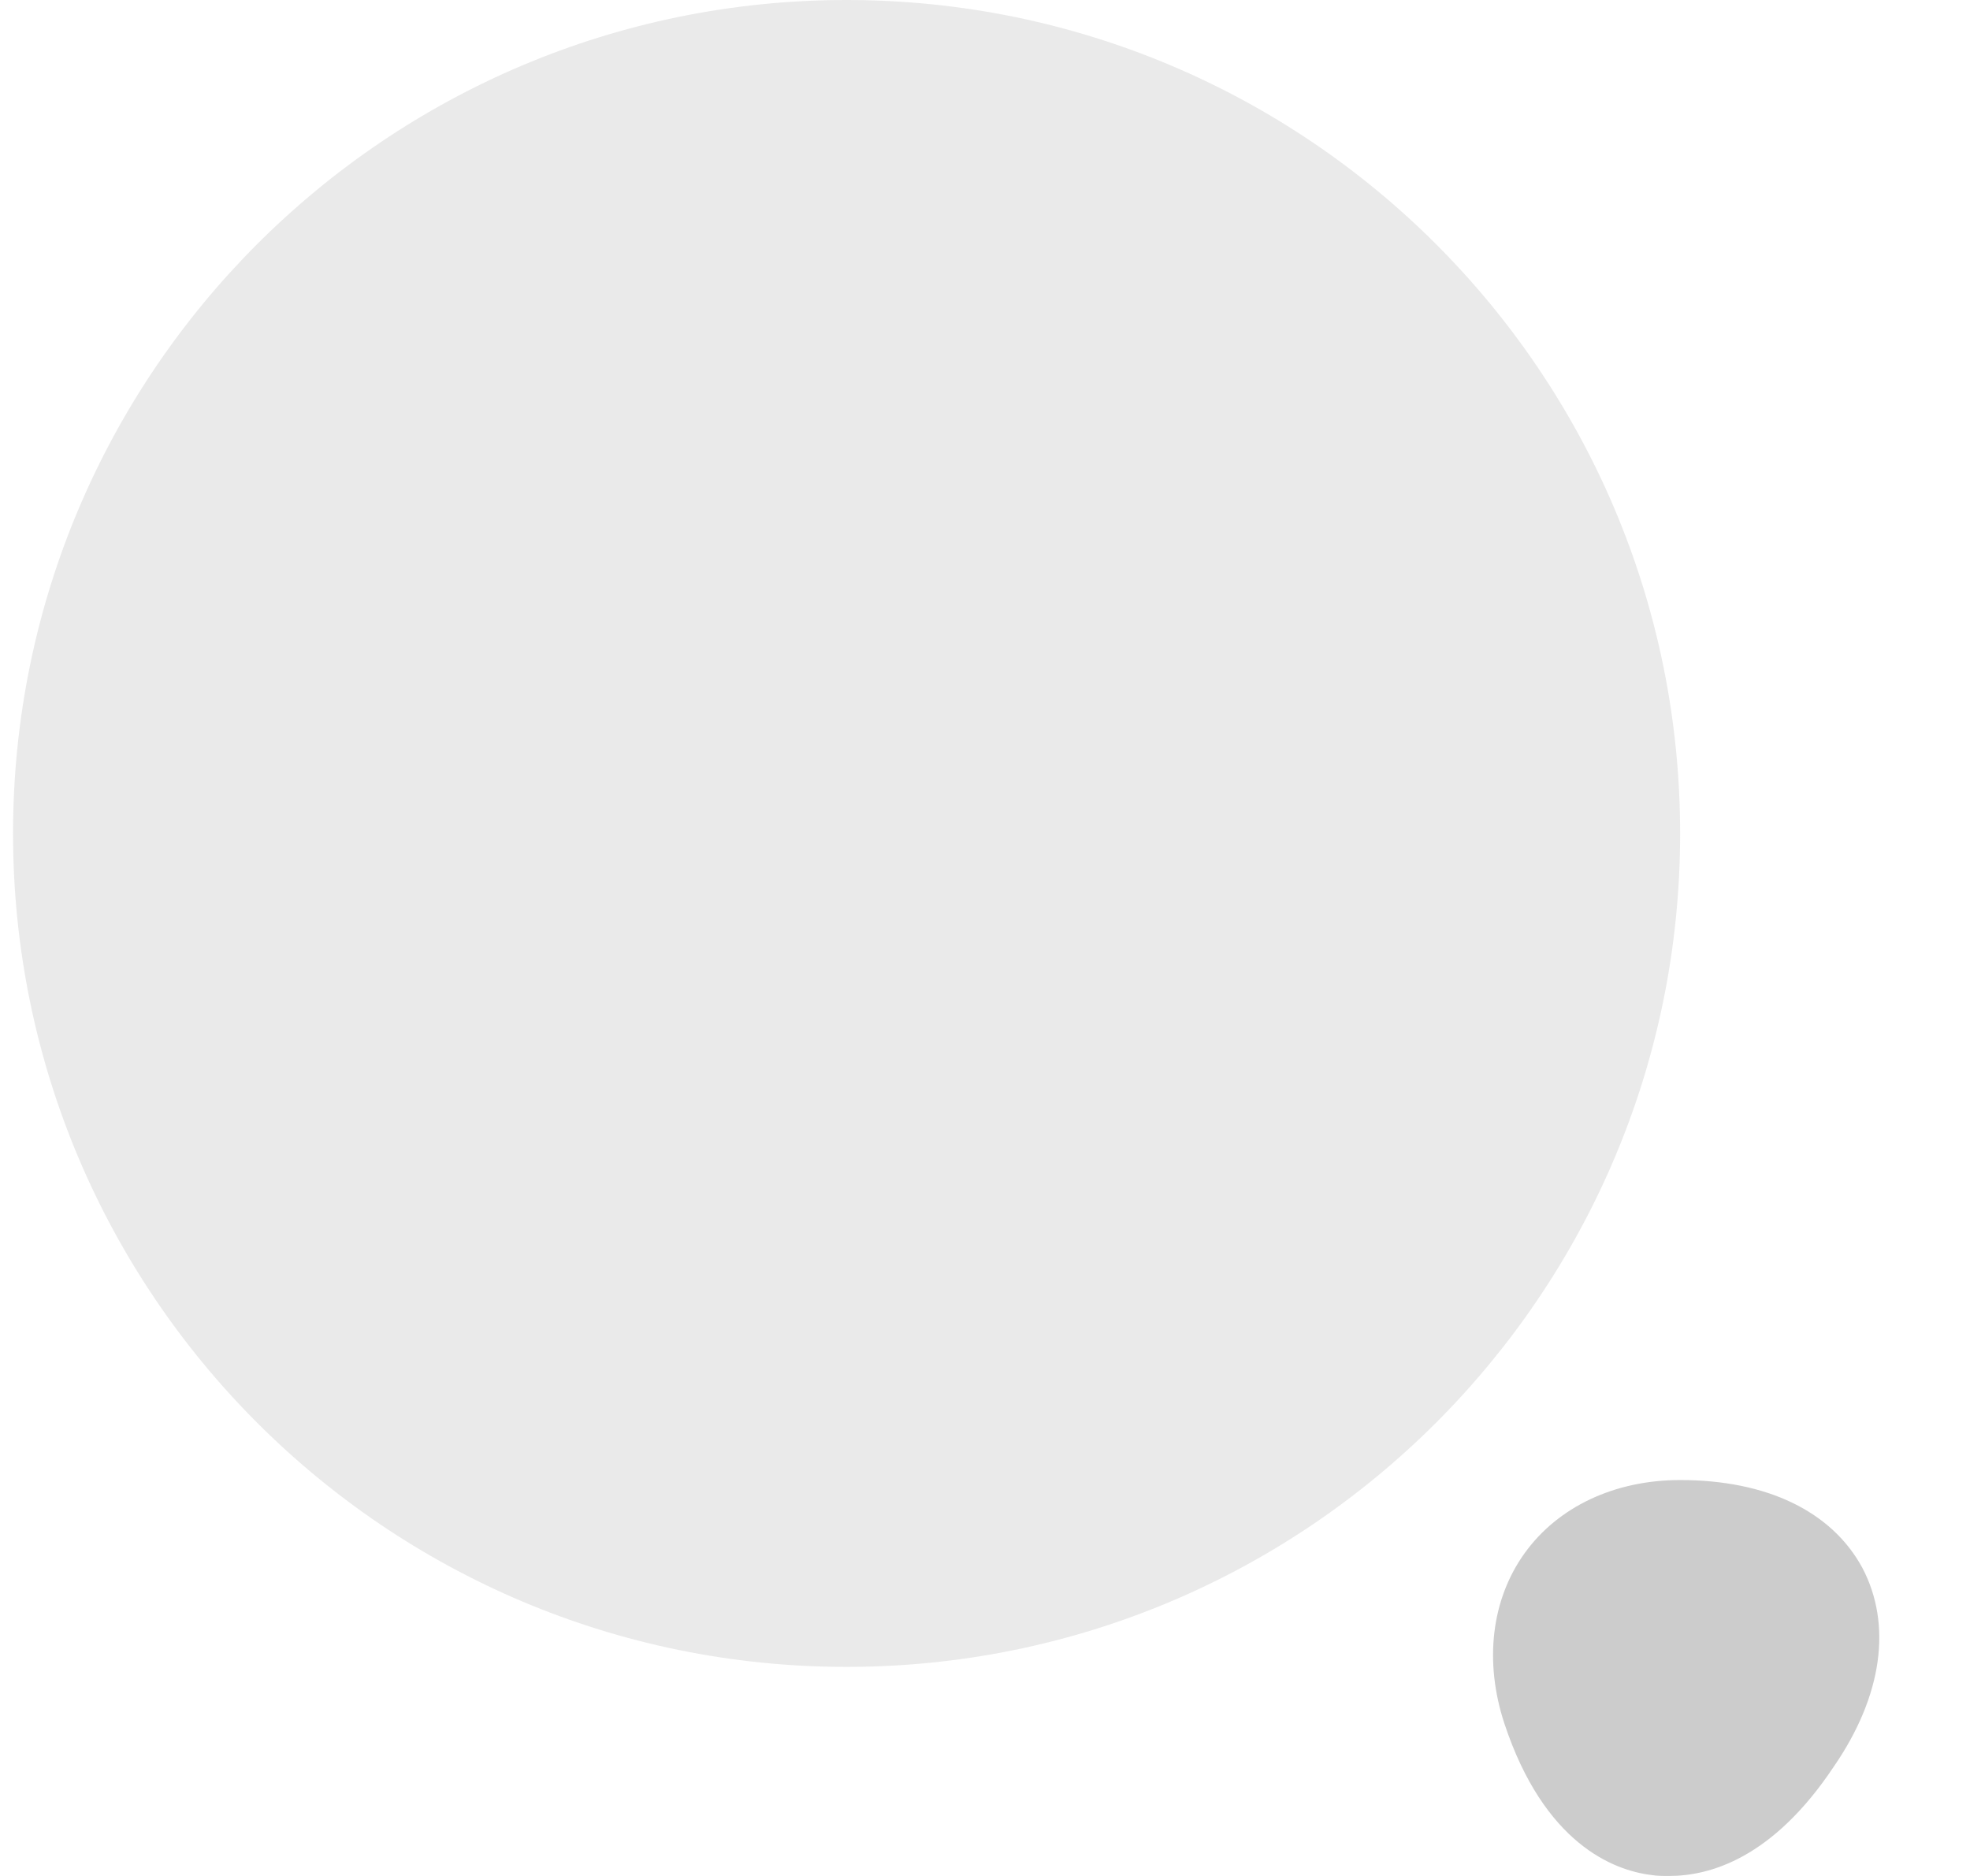 <svg width="21" height="20" viewBox="0 0 21 20" fill="none" xmlns="http://www.w3.org/2000/svg">
<path opacity="0.4" d="M9.024 17.771C13.932 17.771 17.91 13.793 17.91 8.886C17.91 3.978 13.932 0 9.024 0C4.117 0 0.139 3.978 0.139 8.886C0.139 13.793 4.117 17.771 9.024 17.771Z" fill="#CCCCCC"/>
<path d="M19.853 16.716C19.527 16.114 18.837 15.779 17.91 15.779C17.21 15.779 16.608 16.065 16.253 16.558C15.898 17.051 15.819 17.712 16.036 18.373C16.46 19.655 17.2 19.941 17.604 19.99C17.664 20 17.723 20 17.792 20C18.226 20 18.896 19.813 19.547 18.836C20.07 18.077 20.169 17.317 19.853 16.716Z" fill="#CCCCCC"/>
</svg>
